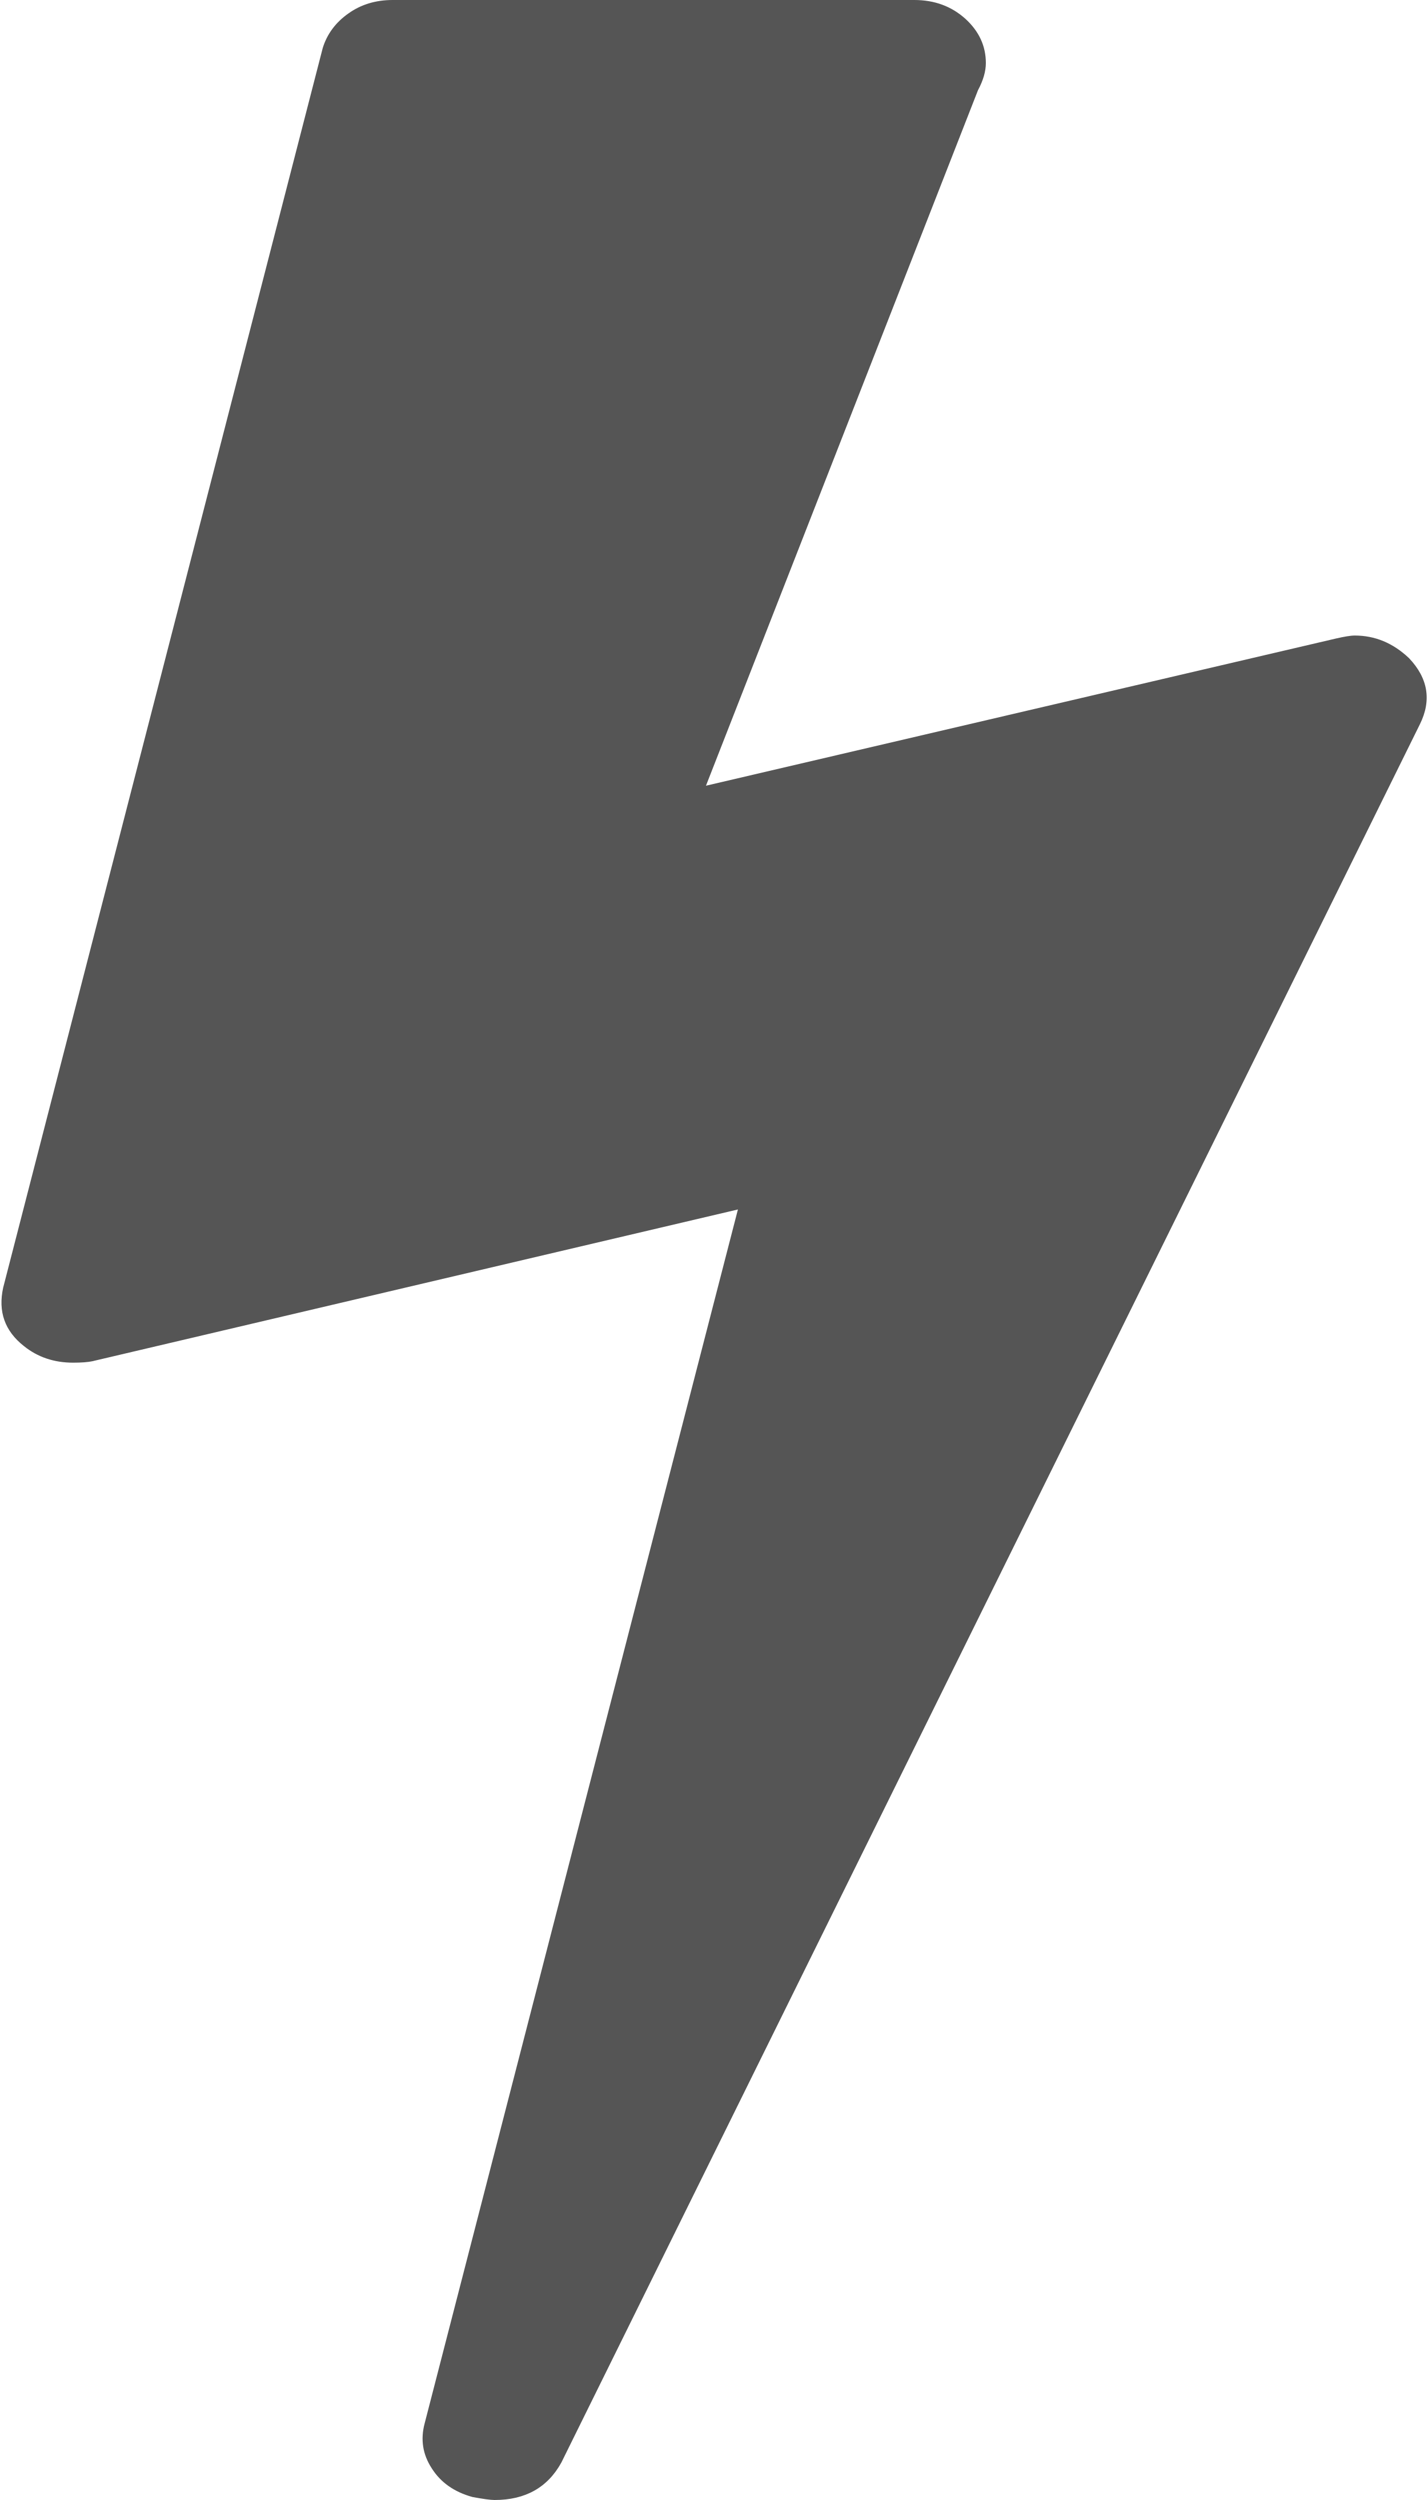﻿<?xml version="1.0" encoding="utf-8"?>
<svg version="1.1" xmlns:xlink="http://www.w3.org/1999/xlink" width="8px" height="14px" xmlns="http://www.w3.org/2000/svg">
  <g transform="matrix(1 0 0 1 -214 -4346 )">
    <path d="M 7.59 3.559  C 7.703 3.559  7.804 3.601  7.893 3.685  C 8 3.797  8.021 3.921  7.955 4.055  L 3.145 13.79  C 3.068 13.93  2.943 14  2.771 14  C 2.747 14  2.705 13.994  2.646 13.983  C 2.545 13.955  2.469 13.902  2.419 13.823  C 2.368 13.745  2.355 13.661  2.379 13.571  L 4.134 6.773  L 0.517 7.623  C 0.493 7.628  0.457 7.631  0.41 7.631  C 0.303 7.631  0.211 7.6  0.134 7.538  C 0.027 7.454  -0.012 7.345  0.018 7.21  L 1.808 0.269  C 1.832 0.191  1.88 0.126  1.951 0.076  C 2.022 0.025  2.105 0  2.2 0  L 5.122 0  C 5.235 0  5.33 0.035  5.408 0.105  C 5.485 0.175  5.523 0.258  5.523 0.353  C 5.523 0.398  5.509 0.449  5.479 0.505  L 3.955 4.4  L 7.483 3.576  C 7.531 3.565  7.566 3.559  7.59 3.559  Z " fill-rule="nonzero" fill="#555555" stroke="none" transform="matrix(1 0 0 1 214 4346 )" />
  </g>
</svg>